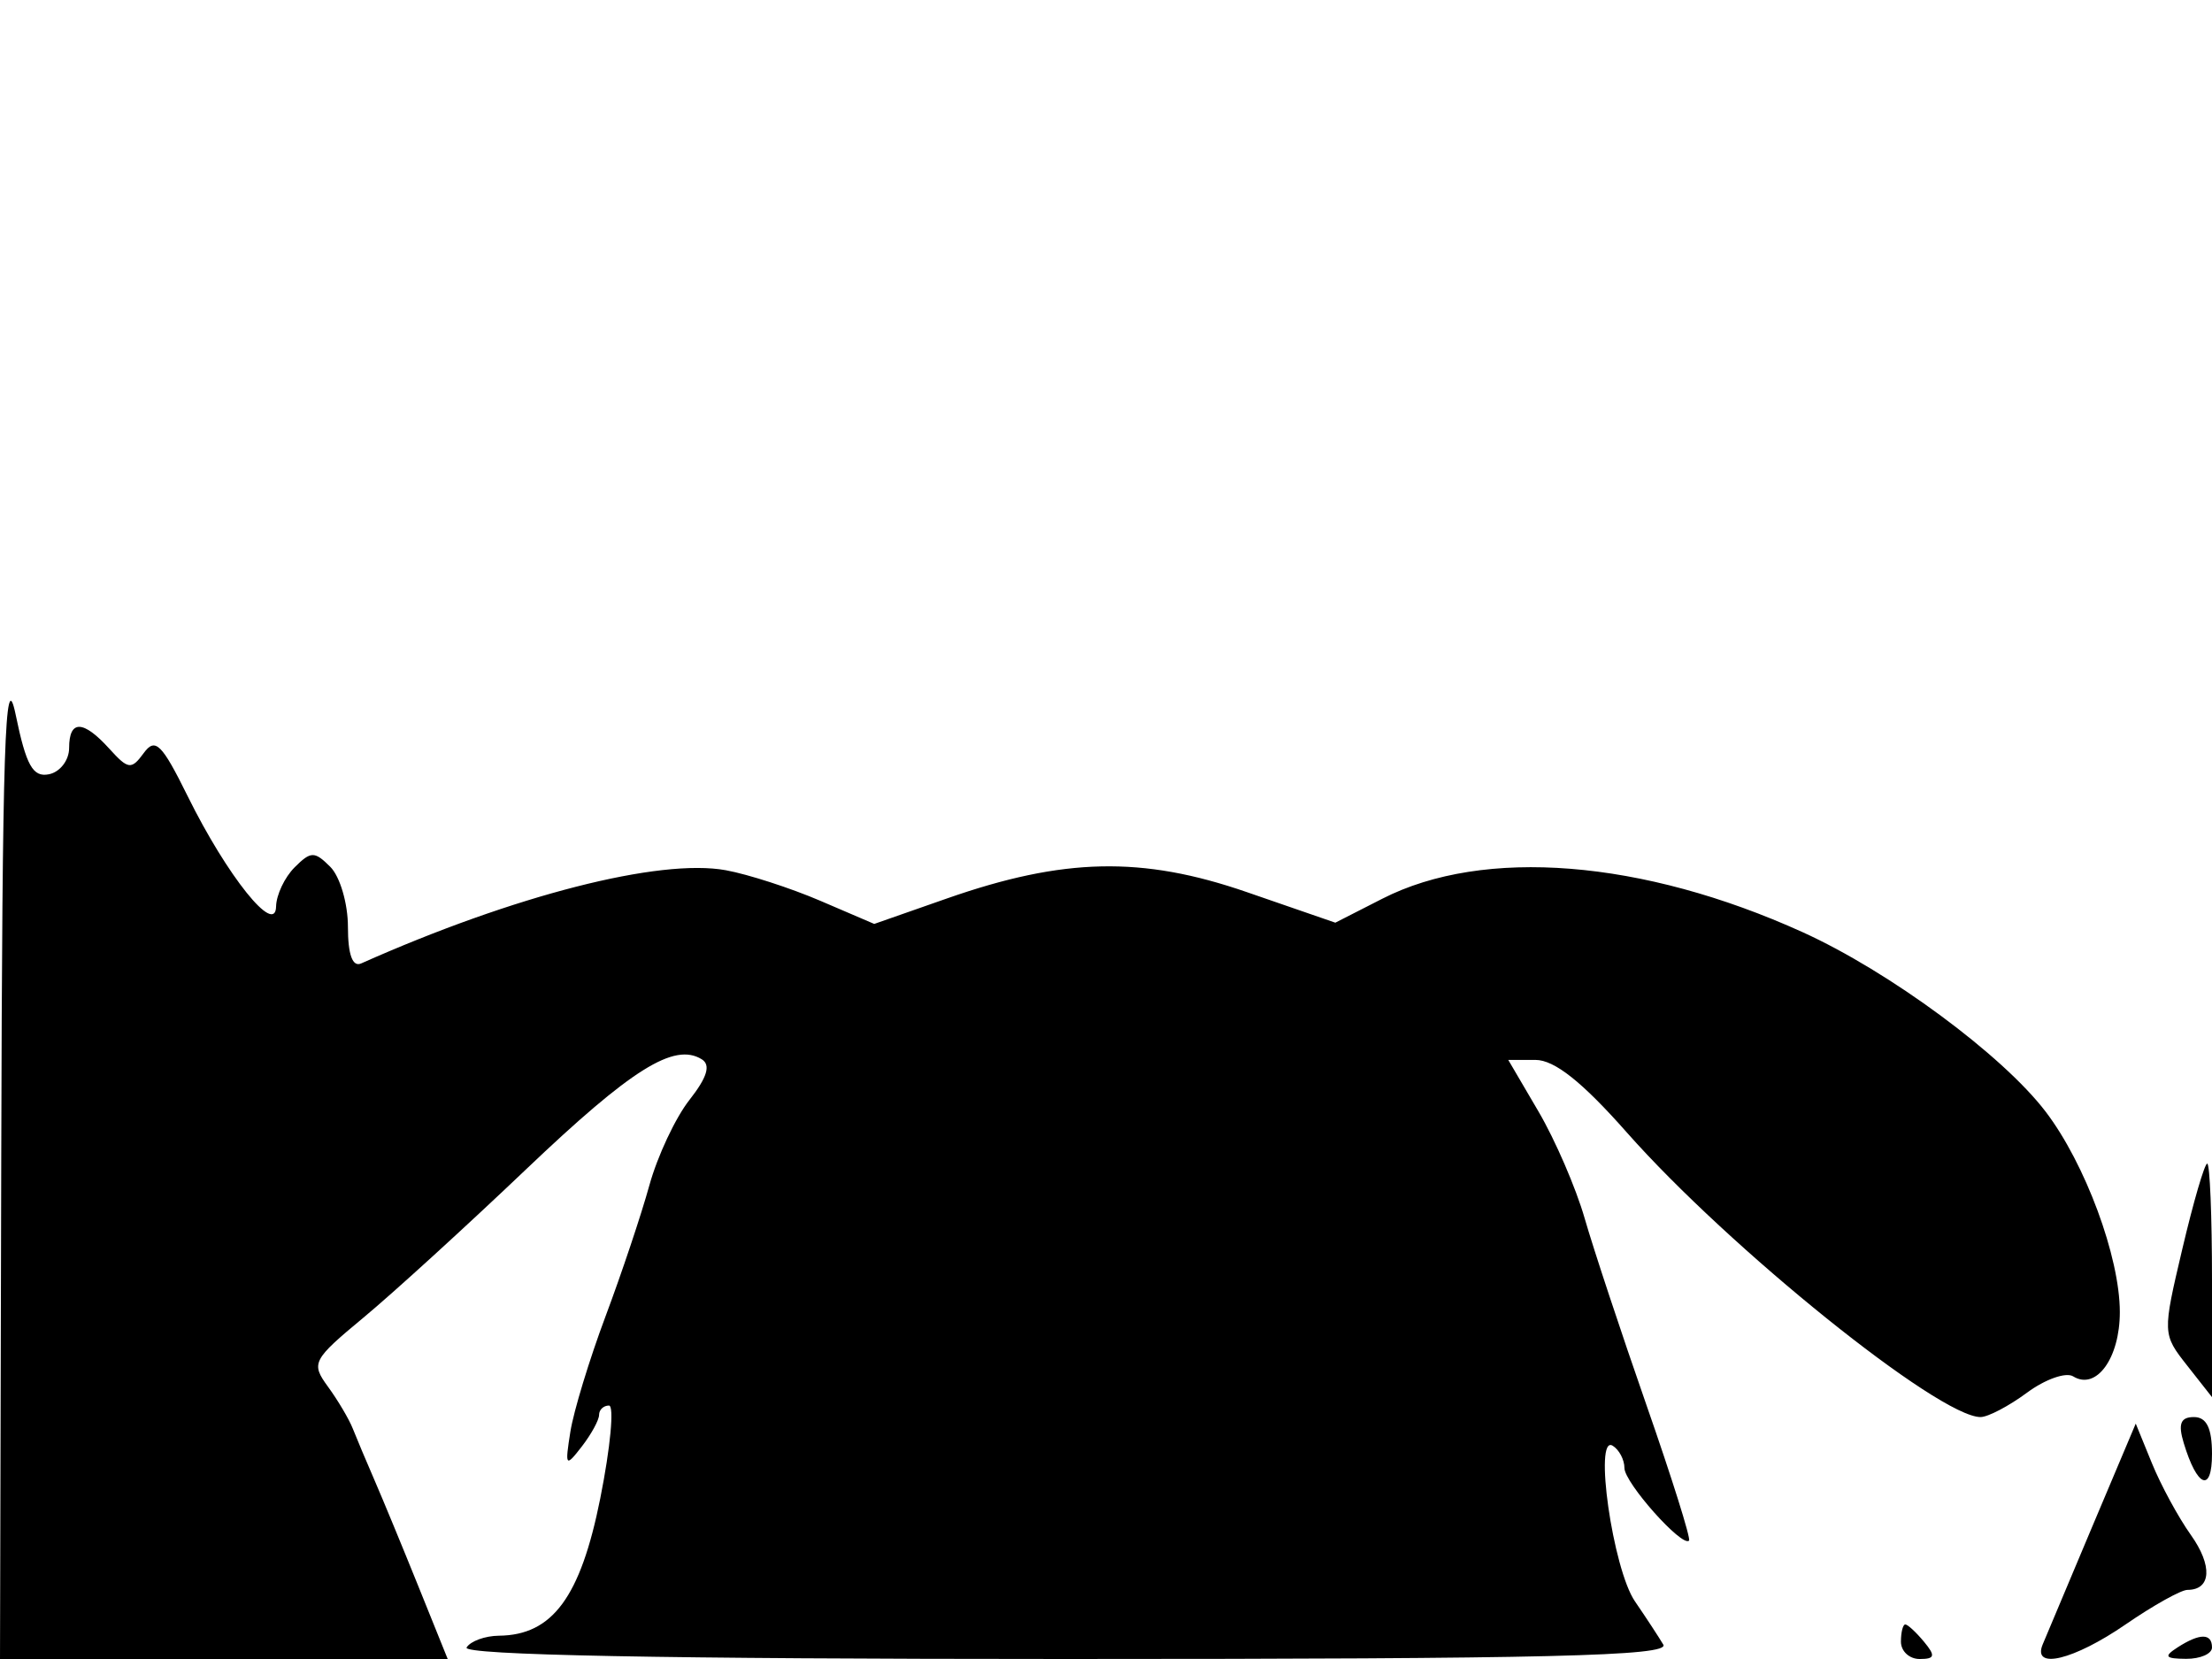 <svg xmlns="http://www.w3.org/2000/svg" width="192" height="144" viewBox="0 0 192 144" version="1.1">
	<path d="M 0.109 100.250 L 0 144 19.430 144 L 38.860 144 36.339 137.750 C 34.952 134.313, 33.232 130.150, 32.516 128.500 C 31.800 126.850, 30.947 124.825, 30.621 124 C 30.295 123.175, 29.325 121.538, 28.466 120.361 C 26.976 118.321, 27.118 118.046, 31.557 114.361 C 34.115 112.238, 40.462 106.450, 45.660 101.500 C 54.813 92.784, 58.516 90.465, 60.912 91.945 C 61.710 92.439, 61.387 93.510, 59.847 95.468 C 58.630 97.015, 57.062 100.355, 56.363 102.890 C 55.664 105.426, 53.952 110.543, 52.558 114.262 C 51.165 117.981, 49.793 122.481, 49.510 124.262 C 49.026 127.304, 49.086 127.382, 50.498 125.559 C 51.324 124.491, 52 123.254, 52 122.809 C 52 122.364, 52.386 122, 52.857 122 C 53.328 122, 52.988 125.627, 52.102 130.061 C 50.389 138.629, 47.953 141.931, 43.309 141.978 C 42.104 141.990, 40.840 142.450, 40.500 143 C 40.091 143.662, 57.676 144, 92.500 144 C 134.325 144, 144.965 143.744, 144.373 142.750 C 143.963 142.063, 142.857 140.375, 141.914 139 C 139.989 136.194, 138.312 124.457, 139.983 125.490 C 140.542 125.835, 141 126.705, 141 127.423 C 141 128.700, 146.007 134.327, 146.608 133.725 C 146.776 133.558, 145.113 128.263, 142.912 121.960 C 140.712 115.657, 138.296 108.356, 137.543 105.736 C 136.790 103.116, 134.991 98.953, 133.545 96.486 L 130.916 92 133.280 92 C 134.927 92, 137.332 93.909, 141.198 98.287 C 150.085 108.346, 168.295 123, 171.909 123 C 172.553 123, 174.370 122.047, 175.945 120.882 C 177.521 119.717, 179.322 119.081, 179.949 119.468 C 181.956 120.709, 184 117.893, 184 113.888 C 184 109.105, 180.999 100.998, 177.558 96.488 C 173.816 91.581, 163.985 84.321, 156.466 80.912 C 142.569 74.611, 128.797 73.512, 119.995 78.003 L 115.906 80.088 108.203 77.428 C 99.131 74.296, 92.312 74.442, 82.192 77.987 L 75.883 80.196 71.192 78.184 C 68.611 77.078, 64.925 75.886, 63 75.535 C 57.246 74.486, 44.635 77.709, 31.350 83.625 C 30.599 83.960, 30.200 82.860, 30.200 80.454 C 30.200 78.429, 29.512 76.084, 28.671 75.243 C 27.300 73.871, 26.981 73.876, 25.571 75.286 C 24.707 76.150, 23.984 77.677, 23.964 78.679 C 23.913 81.274, 19.724 76.055, 16.302 69.130 C 14.031 64.535, 13.478 63.993, 12.471 65.371 C 11.403 66.831, 11.124 66.795, 9.492 64.991 C 7.218 62.479, 6 62.456, 6 64.927 C 6 65.986, 5.213 67.012, 4.250 67.206 C 2.851 67.488, 2.271 66.450, 1.359 62.029 C 0.432 57.537, 0.198 64.704, 0.109 100.250 M 189.428 108.392 C 187.696 115.740, 187.698 115.801, 189.843 118.527 L 192 121.270 192 111.135 C 192 105.561, 191.813 101, 191.585 101 C 191.357 101, 190.386 104.326, 189.428 108.392 M 189.545 125.250 C 190.714 129.119, 192 129.617, 192 126.200 C 192 123.961, 191.529 123, 190.433 123 C 189.272 123, 189.042 123.585, 189.545 125.250 M 181.595 132.534 C 179.513 137.465, 177.579 142.063, 177.298 142.750 C 176.389 144.969, 180.009 144.090, 184.500 141 C 186.898 139.350, 189.315 138, 189.871 138 C 191.939 138, 192.067 135.903, 190.161 133.227 C 189.081 131.709, 187.563 128.914, 186.789 127.017 L 185.381 123.568 181.595 132.534 M 165 142.500 C 165 143.325, 165.730 144, 166.622 144 C 167.951 144, 168.020 143.729, 167 142.500 C 166.315 141.675, 165.585 141, 165.378 141 C 165.170 141, 165 141.675, 165 142.500 M 189 143 C 187.787 143.784, 187.931 143.972, 189.750 143.985 C 190.988 143.993, 192 143.550, 192 143 C 192 141.747, 190.939 141.747, 189 143" stroke="none" fill="black" fill-rule="evenodd"/>
</svg>